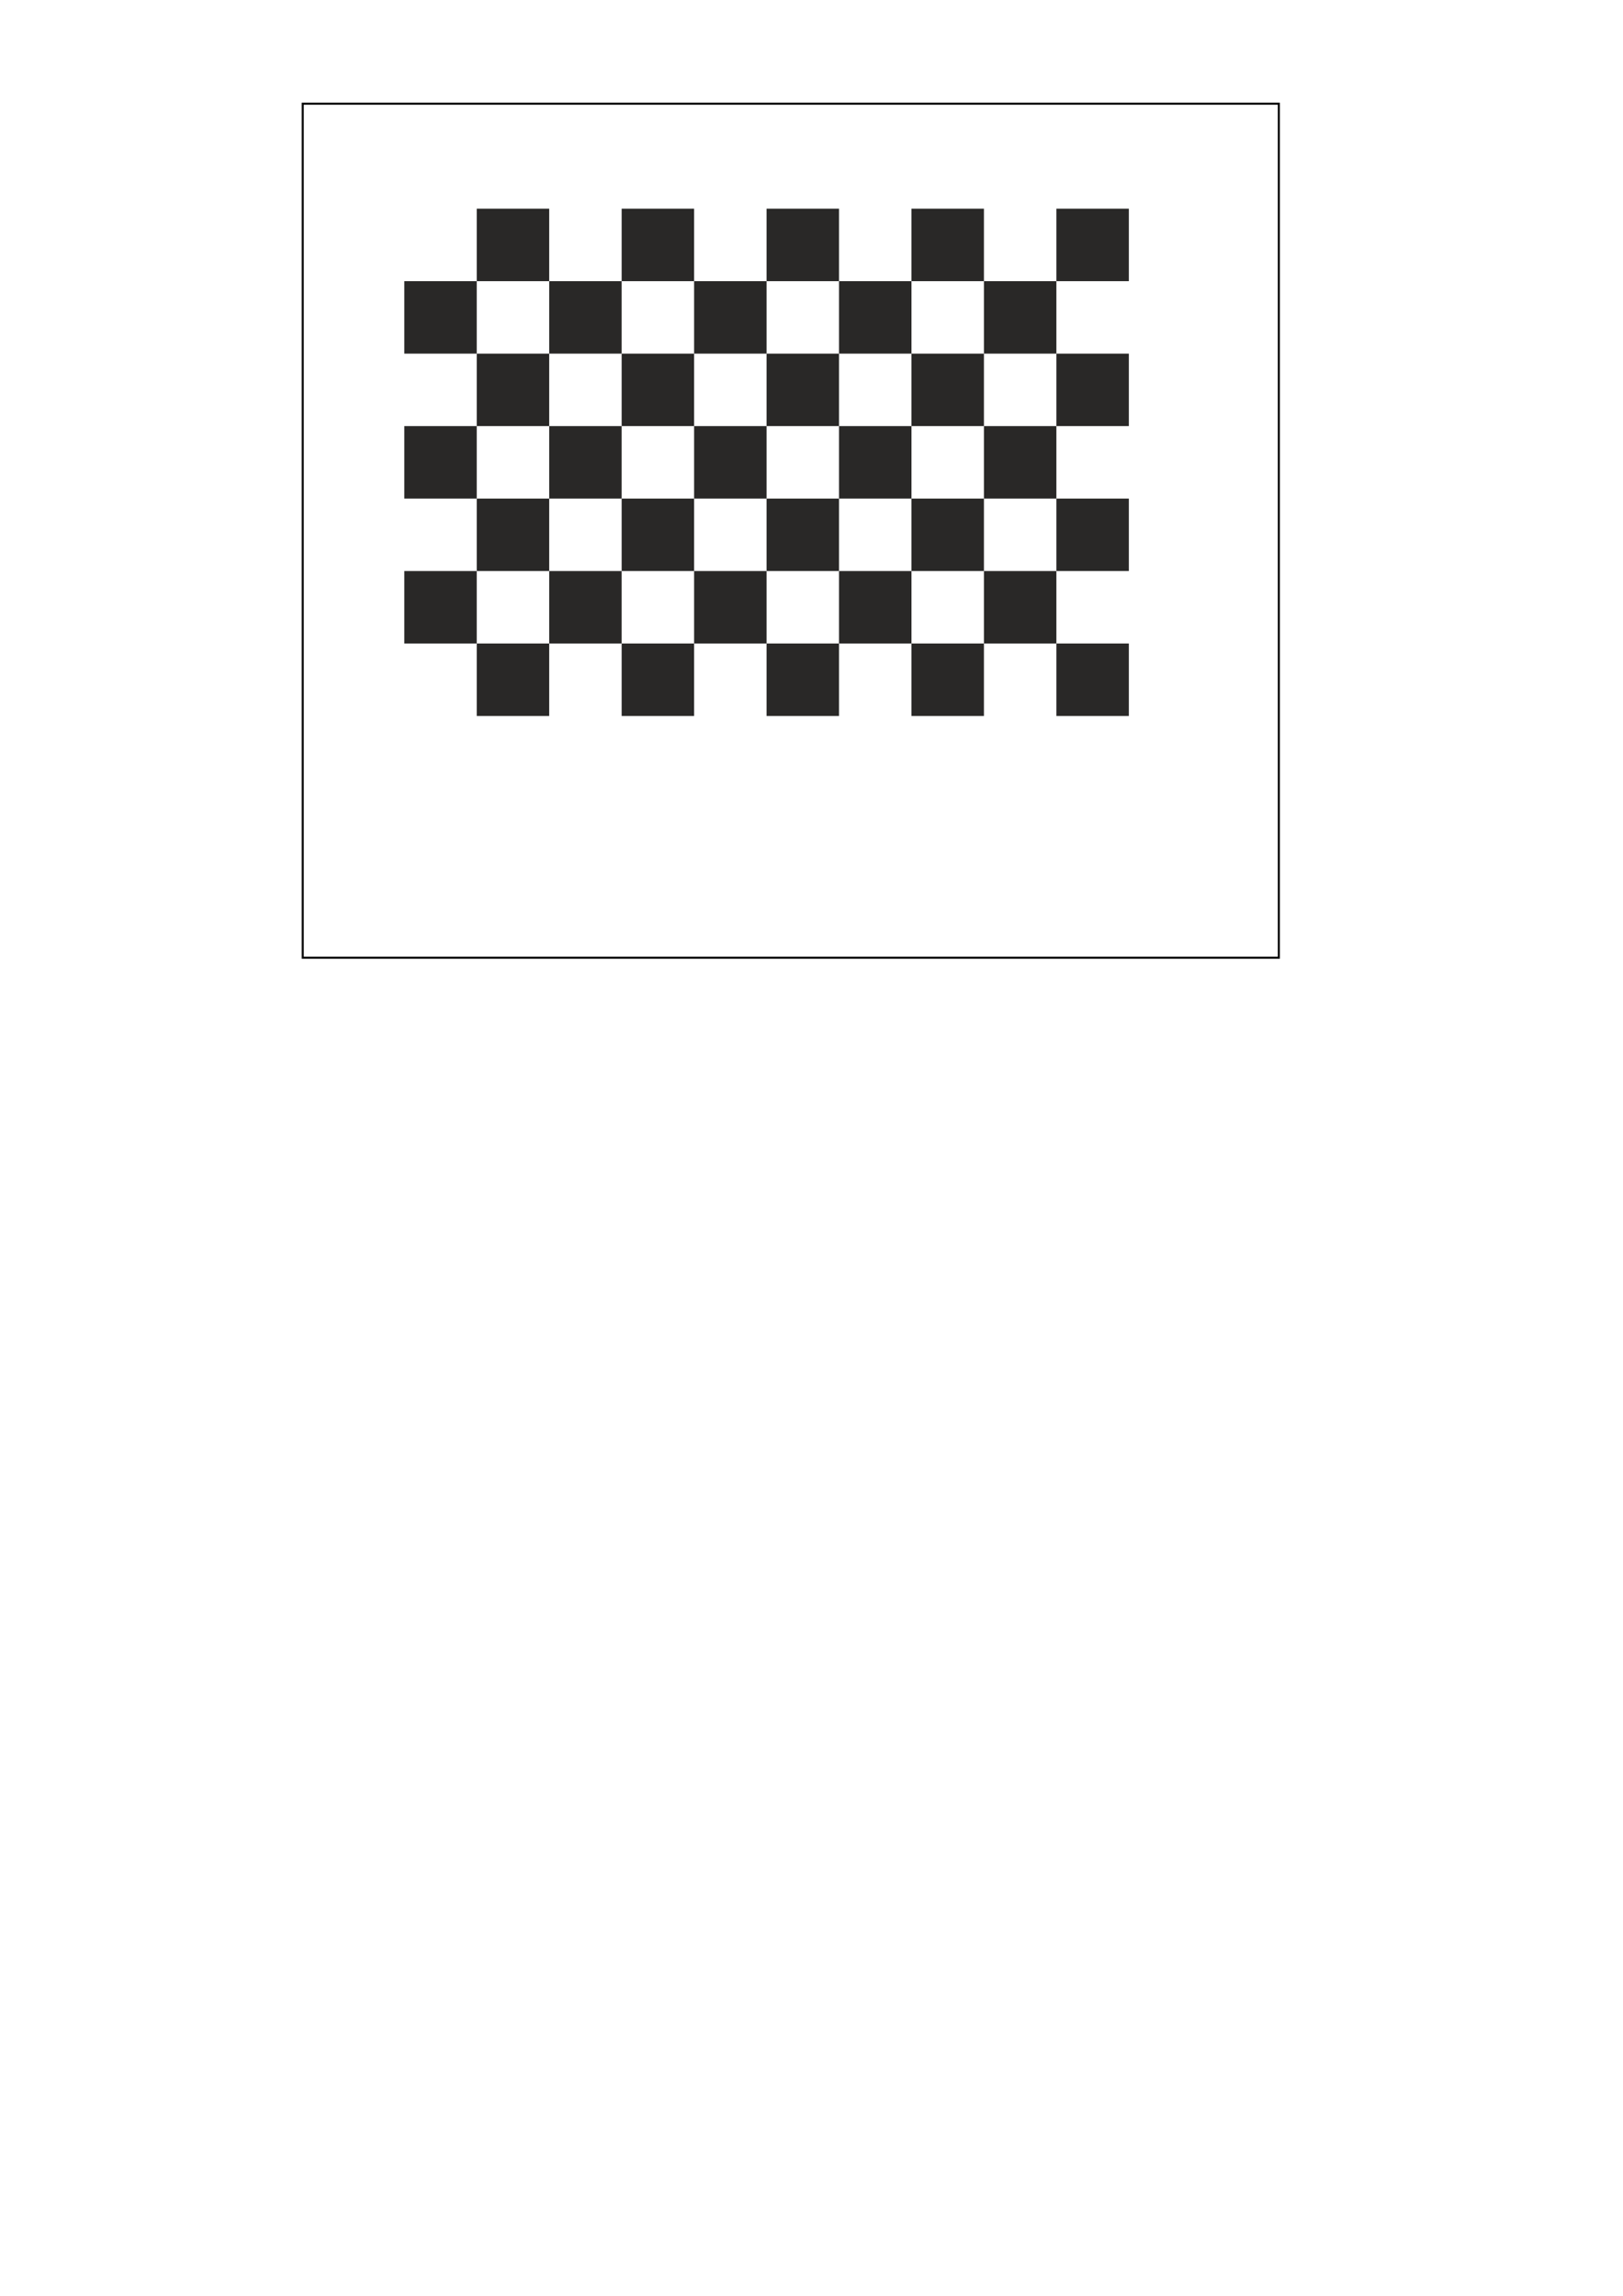 <?xml version="1.0" encoding="UTF-8" standalone="no"?>
<!-- Created with Inkscape (http://www.inkscape.org/) -->

<svg
   xmlns:dc="http://purl.org/dc/elements/1.1/"
   xmlns:cc="http://creativecommons.org/ns#"
   xmlns:rdf="http://www.w3.org/1999/02/22-rdf-syntax-ns#"
   xmlns:svg="http://www.w3.org/2000/svg"
   xmlns="http://www.w3.org/2000/svg"
   xmlns:sodipodi="http://sodipodi.sourceforge.net/DTD/sodipodi-0.dtd"
   xmlns:inkscape="http://www.inkscape.org/namespaces/inkscape"
   id="svg2"
   version="1.1"
   inkscape:version="0.91 r13725"
   width="210mm"
   height="297mm"
   xml:space="preserve"
   sodipodi:docname="chessboard-pattern_8x6.svg"><defs
     id="defs6"><clipPath
       clipPathUnits="userSpaceOnUse"
       id="clipPath100"><path
         d="m 0,297.638 470.551,0 L 470.551,0 0,0 0,297.638 Z"
         id="path102"
         inkscape:connector-curvature="0" /></clipPath></defs><sodipodi:namedview
     pagecolor="#ffffff"
     bordercolor="#666666"
     borderopacity="1"
     objecttolerance="10"
     gridtolerance="10"
     guidetolerance="10"
     inkscape:pageopacity="0"
     inkscape:pageshadow="2"
     inkscape:window-width="1280"
     inkscape:window-height="720"
     id="namedview4"
     showgrid="false"
     inkscape:zoom="1.2686553"
     inkscape:cx="408.62934"
     inkscape:cy="835.36174"
     inkscape:window-x="0"
     inkscape:window-y="1"
     inkscape:window-maximized="1"
     inkscape:current-layer="g10"
     inkscape:document-units="mm"
     units="mm" /><g
     id="g10"
     inkscape:groupmode="layer"
     inkscape:label="Escaner 3D_pegatina ajedrezado_MASTER"
     transform="matrix(1.25,0,0,-1.25,0,1052.362)"><g
       id="g4171"
       transform="translate(0.631,37.205)"><path
         inkscape:connector-curvature="0"
         id="path14"
         style="fill:#292827;fill-opacity:1;fill-rule:nonzero;stroke:none"
         d="m 214.23,552.973 -28.346,0 0,-28.346 28.346,0 0,28.346 z" /><path
         inkscape:connector-curvature="0"
         id="path16"
         style="fill:#292827;fill-opacity:1;fill-rule:nonzero;stroke:none"
         d="m 270.923,552.973 -28.346,0 0,-28.346 28.346,0 0,28.346 z" /><path
         inkscape:connector-curvature="0"
         id="path18"
         style="fill:#292827;fill-opacity:1;fill-rule:nonzero;stroke:none"
         d="m 327.616,552.973 -28.346,0 0,-28.346 28.346,0 0,28.346 z" /><path
         inkscape:connector-curvature="0"
         id="path20"
         style="fill:#292827;fill-opacity:1;fill-rule:nonzero;stroke:none"
         d="m 384.309,552.973 -28.346,0 0,-28.346 28.346,0 0,28.346 z" /><path
         inkscape:connector-curvature="0"
         id="path22"
         style="fill:#292827;fill-opacity:1;fill-rule:nonzero;stroke:none"
         d="m 441.002,552.973 -28.346,0 0,-28.346 28.346,0 0,28.346 z" /><path
         inkscape:connector-curvature="0"
         id="path24"
         style="fill:#292827;fill-opacity:1;fill-rule:nonzero;stroke:none"
         d="m 185.884,581.32 -28.346,0 0,-28.346 28.346,0 0,28.346 z" /><path
         inkscape:connector-curvature="0"
         id="path26"
         style="fill:#292827;fill-opacity:1;fill-rule:nonzero;stroke:none"
         d="m 242.577,581.32 -28.346,0 0,-28.346 28.346,0 0,28.346 z" /><path
         inkscape:connector-curvature="0"
         id="path28"
         style="fill:#292827;fill-opacity:1;fill-rule:nonzero;stroke:none"
         d="m 299.27,581.32 -28.346,0 0,-28.346 28.346,0 0,28.346 z" /><path
         inkscape:connector-curvature="0"
         id="path30"
         style="fill:#292827;fill-opacity:1;fill-rule:nonzero;stroke:none"
         d="m 355.962,581.32 -28.346,0 0,-28.346 28.346,0 0,28.346 z" /><path
         inkscape:connector-curvature="0"
         id="path32"
         style="fill:#292827;fill-opacity:1;fill-rule:nonzero;stroke:none"
         d="m 412.655,581.32 -28.346,0 0,-28.346 28.346,0 0,28.346 z" /><path
         inkscape:connector-curvature="0"
         id="path38"
         style="fill:#292827;fill-opacity:1;fill-rule:nonzero;stroke:none"
         d="m 214.23,609.666 -28.346,0 0,-28.346 28.346,0 0,28.346 z" /><path
         inkscape:connector-curvature="0"
         id="path40"
         style="fill:#292827;fill-opacity:1;fill-rule:nonzero;stroke:none"
         d="m 270.923,609.666 -28.346,0 0,-28.346 28.346,0 0,28.346 z" /><path
         inkscape:connector-curvature="0"
         id="path42"
         style="fill:#292827;fill-opacity:1;fill-rule:nonzero;stroke:none"
         d="m 327.616,609.666 -28.346,0 0,-28.346 28.346,0 0,28.346 z" /><path
         inkscape:connector-curvature="0"
         id="path44"
         style="fill:#292827;fill-opacity:1;fill-rule:nonzero;stroke:none"
         d="m 384.309,609.666 -28.346,0 0,-28.346 28.346,0 0,28.346 z" /><path
         inkscape:connector-curvature="0"
         id="path46"
         style="fill:#292827;fill-opacity:1;fill-rule:nonzero;stroke:none"
         d="m 441.002,609.666 -28.346,0 0,-28.346 28.346,0 0,28.346 z" /><path
         inkscape:connector-curvature="0"
         id="path48"
         style="fill:#292827;fill-opacity:1;fill-rule:nonzero;stroke:none"
         d="m 185.884,638.012 -28.346,0 0,-28.346 28.346,0 0,28.346 z" /><path
         inkscape:connector-curvature="0"
         id="path50"
         style="fill:#292827;fill-opacity:1;fill-rule:nonzero;stroke:none"
         d="m 242.577,638.012 -28.346,0 0,-28.346 28.346,0 0,28.346 z" /><path
         inkscape:connector-curvature="0"
         id="path52"
         style="fill:#292827;fill-opacity:1;fill-rule:nonzero;stroke:none"
         d="m 299.27,638.012 -28.346,0 0,-28.346 28.346,0 0,28.346 z" /><path
         inkscape:connector-curvature="0"
         id="path54"
         style="fill:#292827;fill-opacity:1;fill-rule:nonzero;stroke:none"
         d="m 355.962,638.012 -28.346,0 0,-28.346 28.346,0 0,28.346 z" /><path
         inkscape:connector-curvature="0"
         id="path56"
         style="fill:#292827;fill-opacity:1;fill-rule:nonzero;stroke:none"
         d="m 412.655,638.012 -28.346,0 0,-28.346 28.346,0 0,28.346 z" /><path
         inkscape:connector-curvature="0"
         id="path62"
         style="fill:#292827;fill-opacity:1;fill-rule:nonzero;stroke:none"
         d="m 214.23,666.359 -28.346,0 0,-28.346 28.346,0 0,28.346 z" /><path
         inkscape:connector-curvature="0"
         id="path64"
         style="fill:#292827;fill-opacity:1;fill-rule:nonzero;stroke:none"
         d="m 270.923,666.359 -28.346,0 0,-28.346 28.346,0 0,28.346 z" /><path
         inkscape:connector-curvature="0"
         id="path66"
         style="fill:#292827;fill-opacity:1;fill-rule:nonzero;stroke:none"
         d="m 327.616,666.359 -28.346,0 0,-28.346 28.346,0 0,28.346 z" /><path
         inkscape:connector-curvature="0"
         id="path68"
         style="fill:#292827;fill-opacity:1;fill-rule:nonzero;stroke:none"
         d="m 384.309,666.359 -28.346,0 0,-28.346 28.346,0 0,28.346 z" /><path
         inkscape:connector-curvature="0"
         id="path70"
         style="fill:#292827;fill-opacity:1;fill-rule:nonzero;stroke:none"
         d="m 441.002,666.359 -28.346,0 0,-28.346 28.346,0 0,28.346 z" /><path
         inkscape:connector-curvature="0"
         id="path72"
         style="fill:#292827;fill-opacity:1;fill-rule:nonzero;stroke:none"
         d="m 185.884,694.705 -28.346,0 0,-28.346 28.346,0 0,28.346 z" /><path
         inkscape:connector-curvature="0"
         id="path74"
         style="fill:#292827;fill-opacity:1;fill-rule:nonzero;stroke:none"
         d="m 242.577,694.705 -28.346,0 0,-28.346 28.346,0 0,28.346 z" /><path
         inkscape:connector-curvature="0"
         id="path76"
         style="fill:#292827;fill-opacity:1;fill-rule:nonzero;stroke:none"
         d="m 299.27,694.705 -28.346,0 0,-28.346 28.346,0 0,28.346 z" /><path
         inkscape:connector-curvature="0"
         id="path78"
         style="fill:#292827;fill-opacity:1;fill-rule:nonzero;stroke:none"
         d="m 355.962,694.705 -28.346,0 0,-28.346 28.346,0 0,28.346 z" /><path
         inkscape:connector-curvature="0"
         id="path80"
         style="fill:#292827;fill-opacity:1;fill-rule:nonzero;stroke:none"
         d="m 412.655,694.705 -28.346,0 0,-28.346 28.346,0 0,28.346 z" /><path
         inkscape:connector-curvature="0"
         id="path86"
         style="fill:#292827;fill-opacity:1;fill-rule:nonzero;stroke:none"
         d="m 214.23,723.051 -28.346,0 0,-28.346 28.346,0 0,28.346 z" /><path
         inkscape:connector-curvature="0"
         id="path88"
         style="fill:#292827;fill-opacity:1;fill-rule:nonzero;stroke:none"
         d="m 270.923,723.051 -28.346,0 0,-28.346 28.346,0 0,28.346 z" /><path
         inkscape:connector-curvature="0"
         id="path90"
         style="fill:#292827;fill-opacity:1;fill-rule:nonzero;stroke:none"
         d="m 327.616,723.051 -28.346,0 0,-28.346 28.346,0 0,28.346 z" /><path
         inkscape:connector-curvature="0"
         id="path92"
         style="fill:#292827;fill-opacity:1;fill-rule:nonzero;stroke:none"
         d="m 384.309,723.051 -28.346,0 0,-28.346 28.346,0 0,28.346 z" /><path
         inkscape:connector-curvature="0"
         id="path94"
         style="fill:#292827;fill-opacity:1;fill-rule:nonzero;stroke:none"
         d="m 441.002,723.051 -28.346,0 0,-28.346 28.346,0 0,28.346 z" /></g><rect
       style="fill:none;stroke:#000000;stroke-width:0.792;stroke-opacity:1"
       id="rect3381"
       width="381.885"
       height="334.051"
       x="118.427"
       y="467.277" /></g></svg>